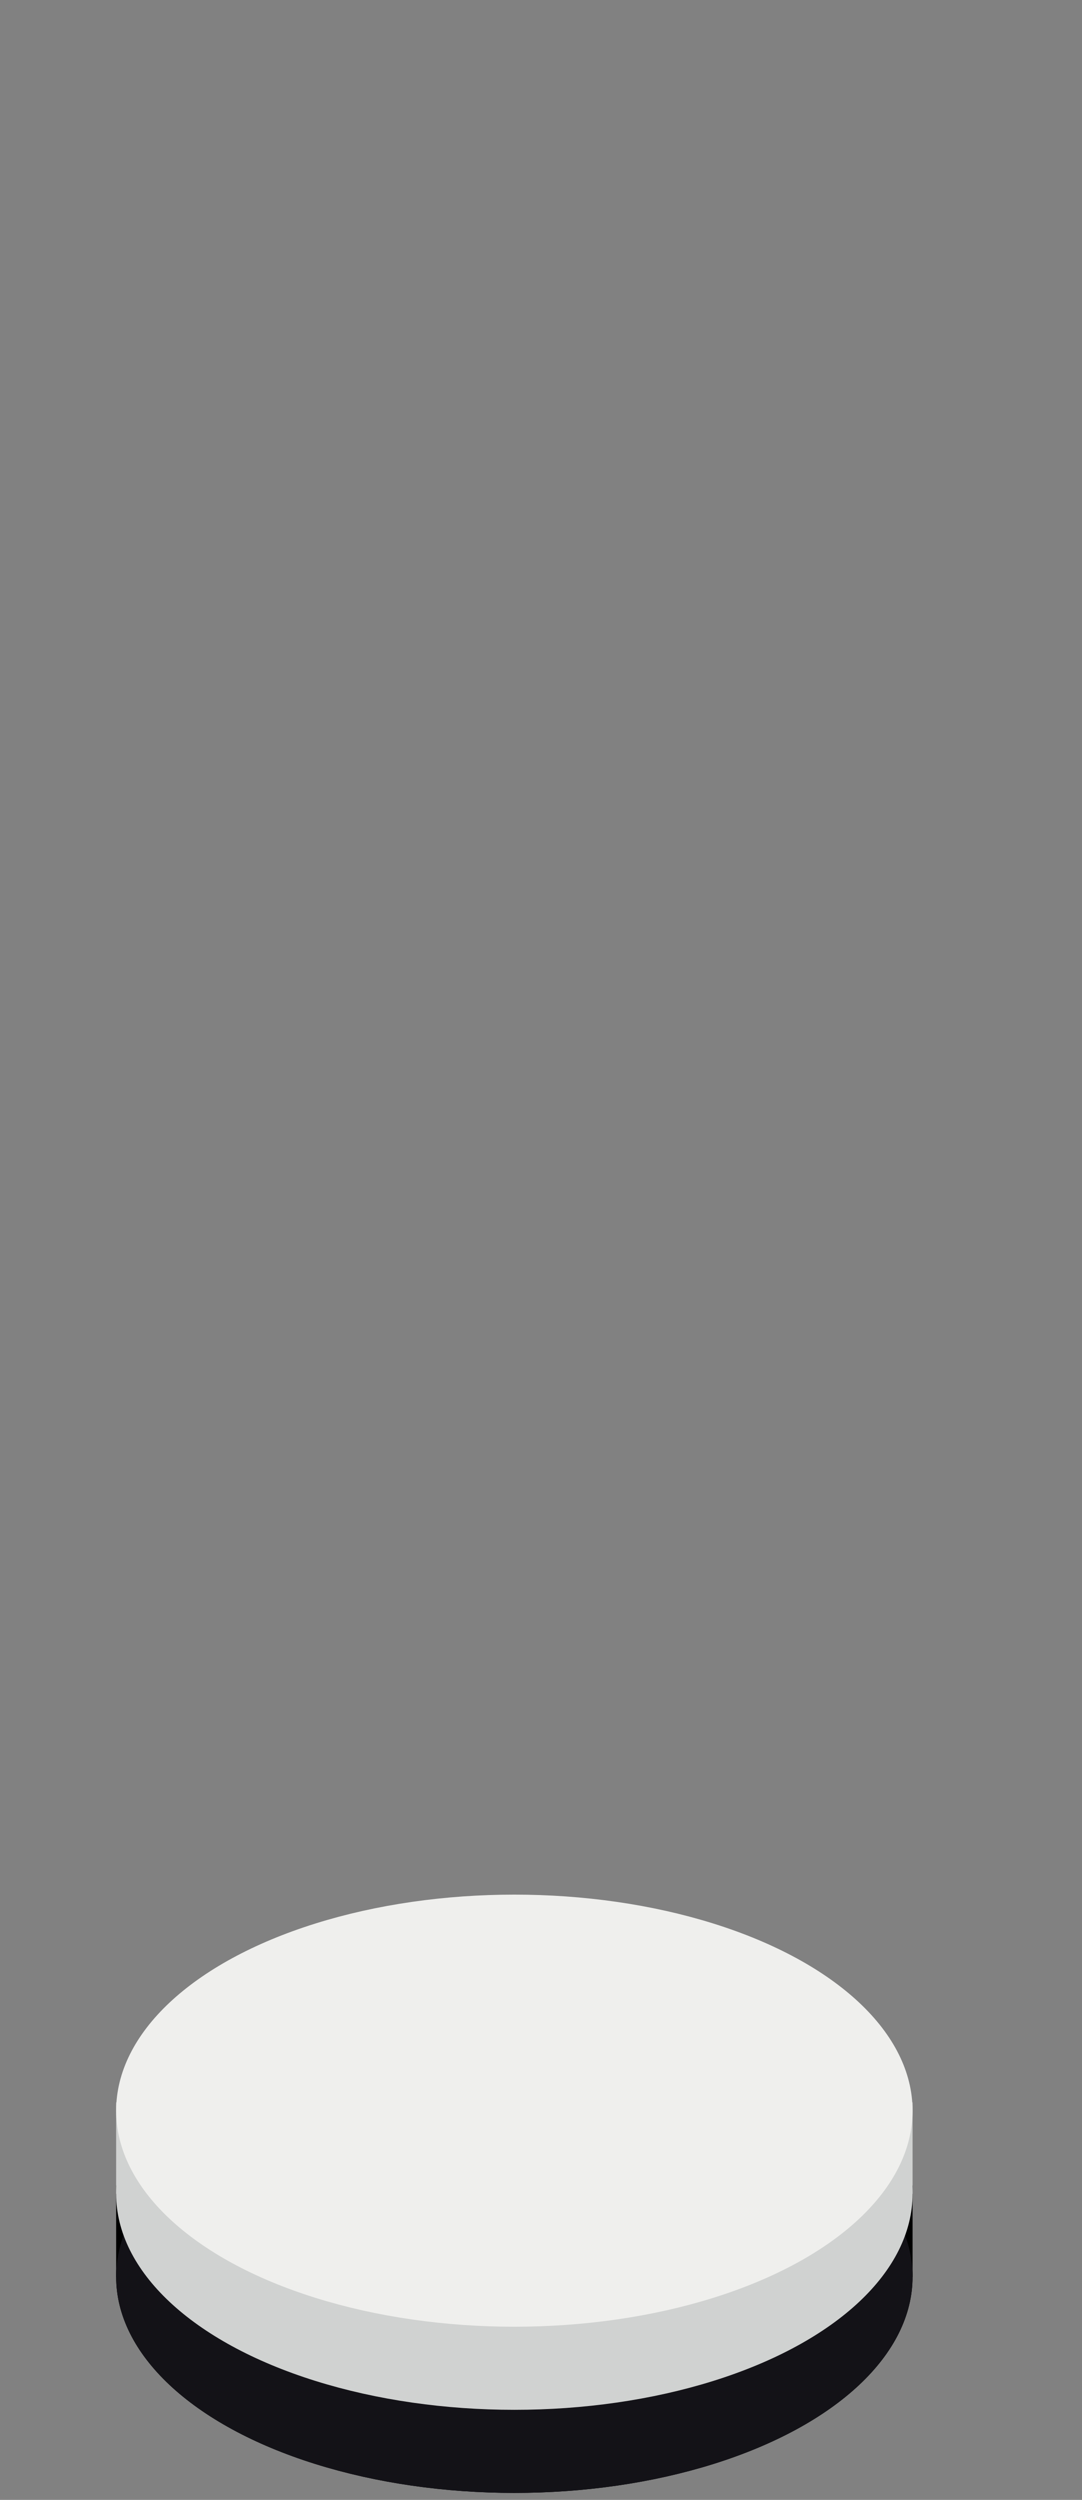 <?xml version="1.0" encoding="UTF-8"?>
<svg width="165px" height="381px" viewBox="0 0 165 381" version="1.1" xmlns="http://www.w3.org/2000/svg" xmlns:xlink="http://www.w3.org/1999/xlink">
    <rect x="0" y="0" width="165" height="381" fill="#808080" stroke="none"/>
    <!-- Generator: Sketch 42 (36781) - http://www.bohemiancoding.com/sketch -->
    <title>Black Copy 11</title>
    <desc>Created with Sketch.</desc>
    <defs></defs>
    <g id="Page-1" stroke="none" stroke-width="1" fill="none" fill-rule="evenodd">
        <g id="Black-Copy-11">
            <rect id="bg" fill-opacity="0.01" fill="#FFFFFF" x="0" y="0" width="165" height="381"></rect>
            <g id="10" transform="translate(17.712, 288.754)">
                <g id="Black" transform="translate(0, 24.888)">
                    <rect id="Rectangle" fill="#000000" x="0" y="19.438" width="121.451" height="13.931"></rect>
                    <ellipse id="Oval-Copy" fill="#000000" cx="60.725" cy="33.37" rx="60.725" ry="32.928"></ellipse>
                    <ellipse id="Oval" fill="#131217" cx="60.725" cy="33.37" rx="60.725" ry="32.928"></ellipse>
                </g>
                <g id="White">
                    <rect id="Rectangle" fill="#D0D2D1" x="0" y="31.662" width="121.451" height="13.931"></rect>
                    <ellipse id="Oval-Copy" fill="#D0D2D1" cx="60.725" cy="45.593" rx="60.725" ry="32.928"></ellipse>
                    <ellipse id="Oval" fill="#EFEFED" cx="60.725" cy="32.928" rx="60.725" ry="32.928"></ellipse>
                </g>
            </g>
        </g>
    </g>
</svg>